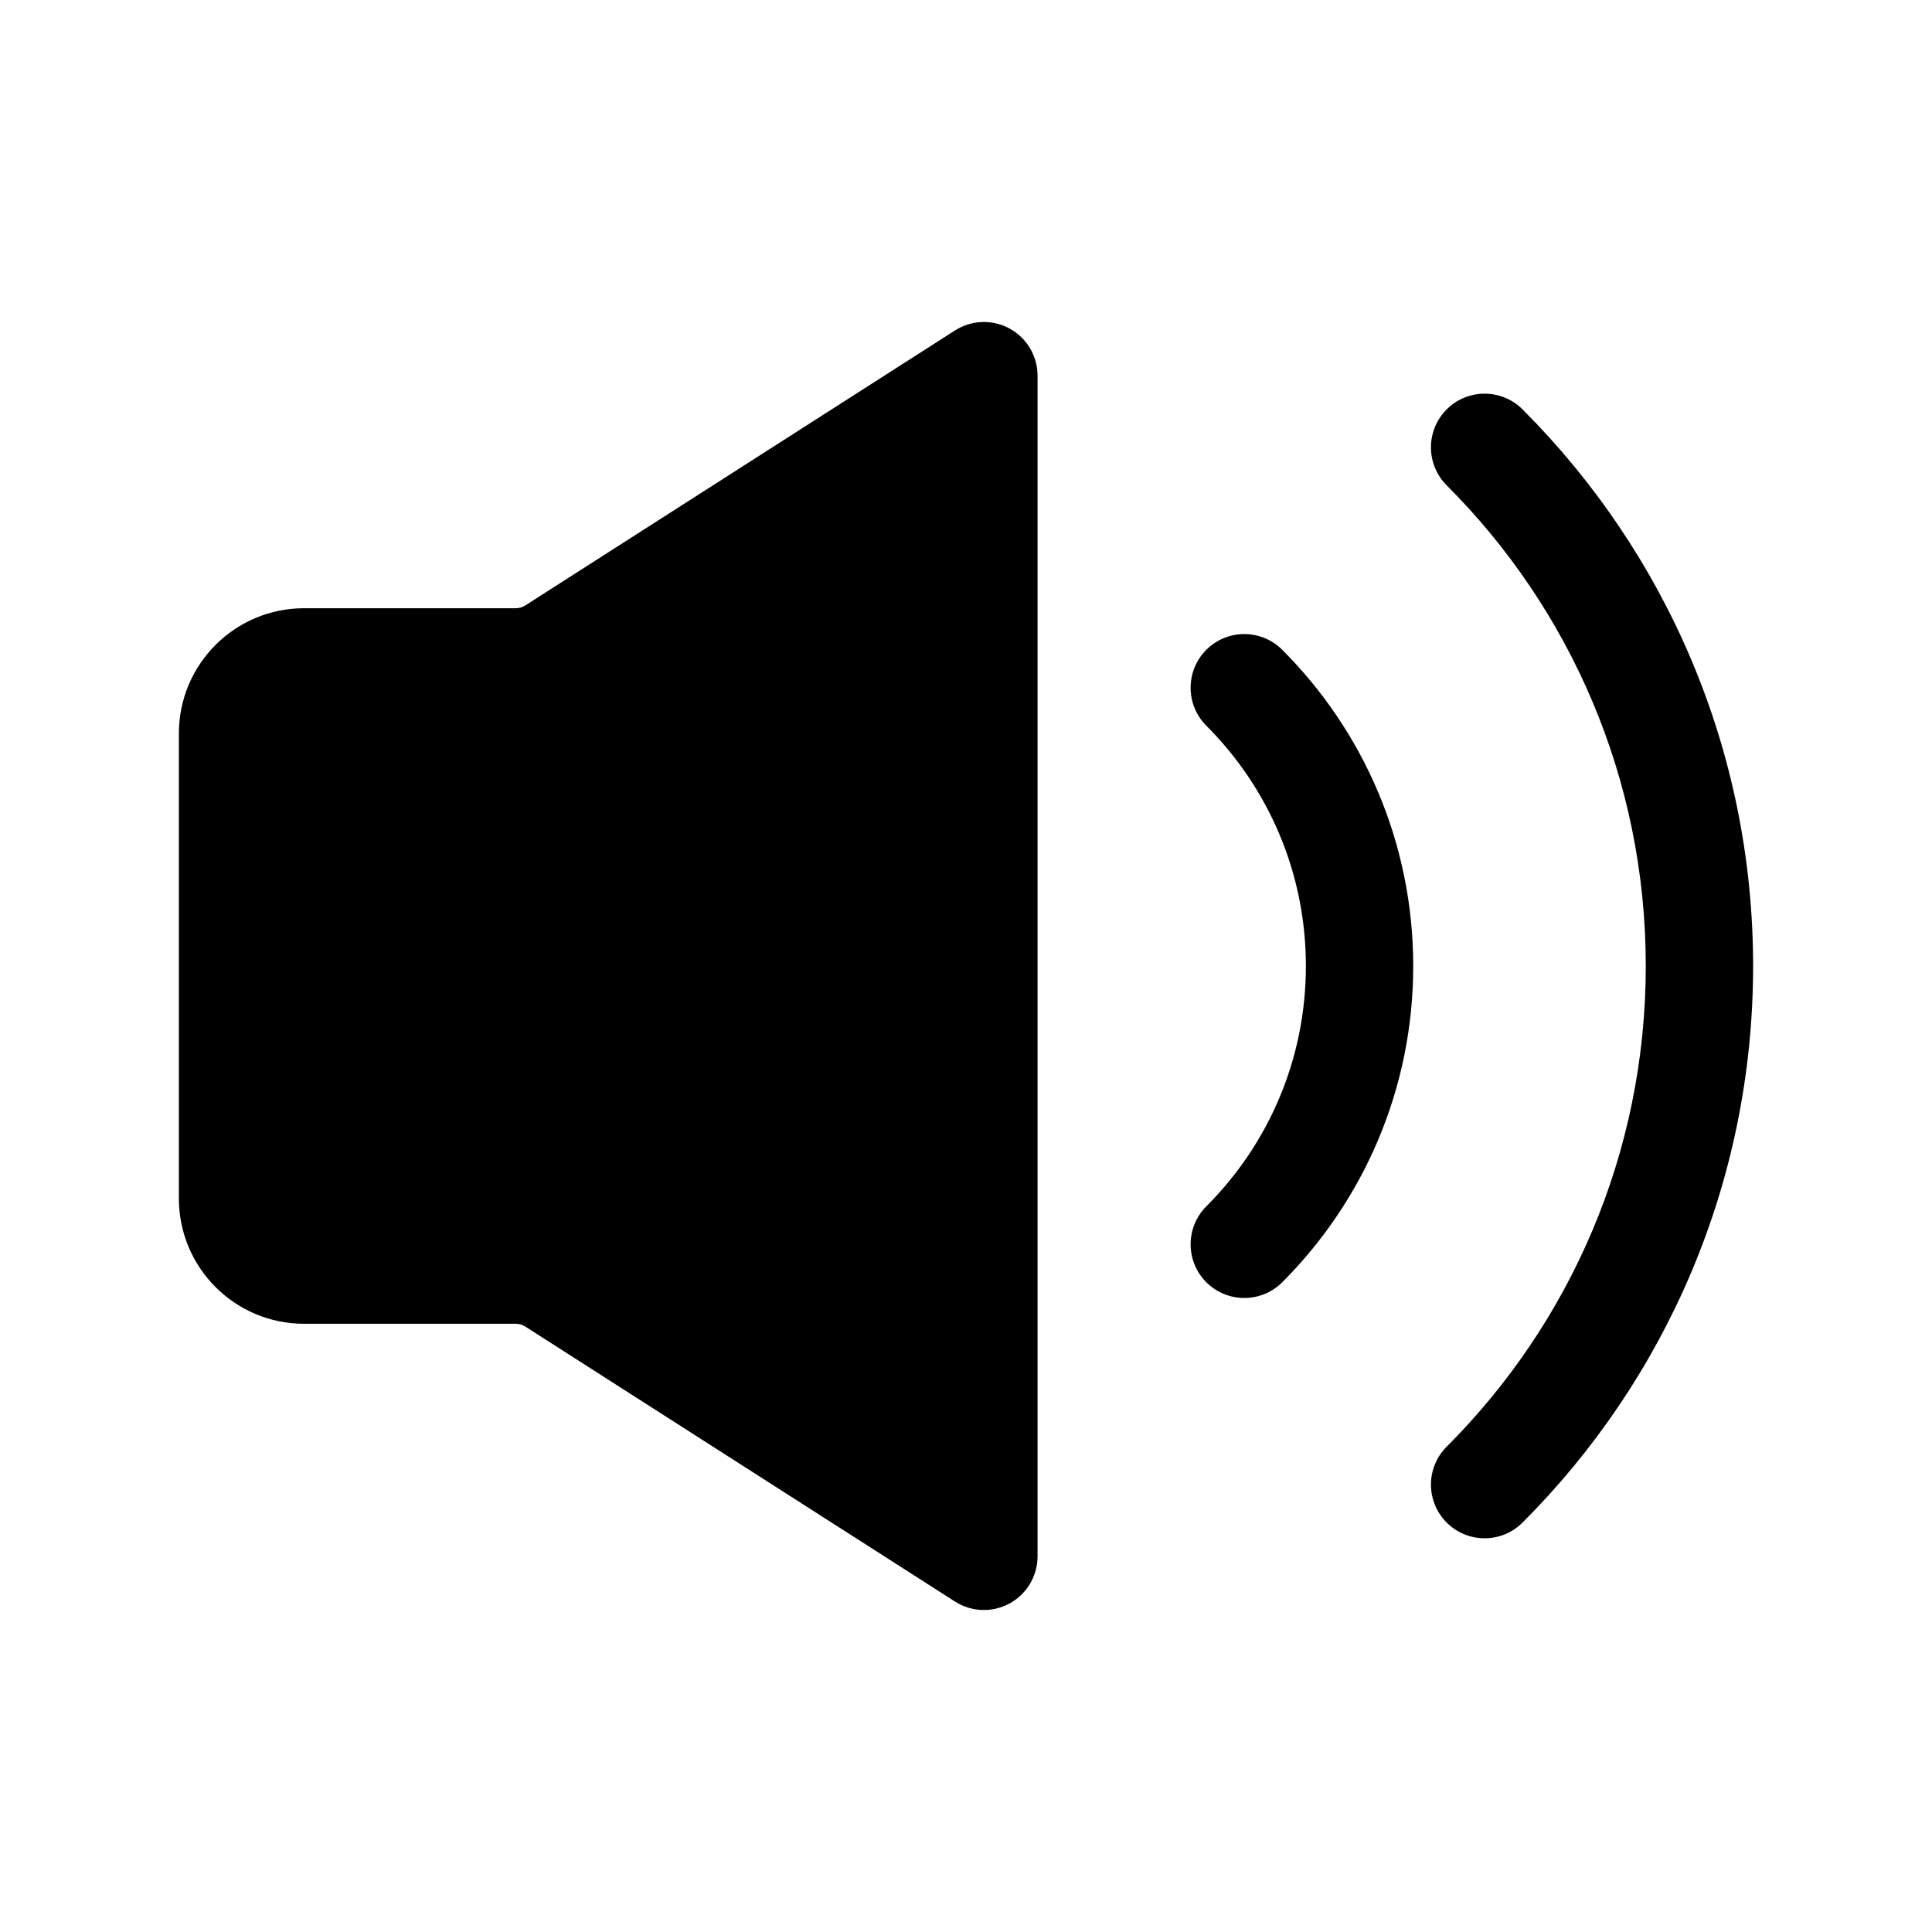 <svg xmlns="http://www.w3.org/2000/svg" width="100%" viewBox="0 0 54 54" fill="none" class="mute__unmute-svg"><path d="M29 10.5C29 9.952 28.701 9.447 28.22 9.184C27.739 8.921 27.153 8.941 26.691 9.237L14.684 16.921C14.604 16.973 14.51 17 14.415 17H8.5C6.567 17 5 18.567 5 20.5V33.5C5 35.433 6.567 37 8.5 37H14.415C14.51 37 14.604 37.027 14.684 37.079L26.691 44.763C27.153 45.059 27.739 45.079 28.22 44.816C28.701 44.553 29 44.048 29 43.5V10.5Z" fill="currentColor"></path><path d="M40.435 11.443C41.021 10.857 41.97 10.857 42.556 11.443C46.536 15.423 49 20.925 49 27C49 33.074 46.536 38.576 42.556 42.556C41.97 43.142 41.021 43.142 40.435 42.556C39.849 41.97 39.849 41.02 40.435 40.435C43.875 36.995 46 32.247 46 27C46 21.753 43.875 17.005 40.435 13.565C39.849 12.979 39.849 12.029 40.435 11.443Z" fill="currentColor"></path><path d="M35.839 18.162C35.253 17.576 34.303 17.576 33.717 18.162C33.132 18.748 33.132 19.698 33.717 20.283C35.438 22.004 36.5 24.377 36.5 27.001C36.5 29.625 35.438 31.998 33.717 33.718C33.132 34.304 33.132 35.254 33.717 35.84C34.303 36.425 35.253 36.425 35.839 35.84C38.099 33.579 39.5 30.452 39.5 27.001C39.5 23.549 38.099 20.422 35.839 18.162Z" fill="currentColor"></path></svg>